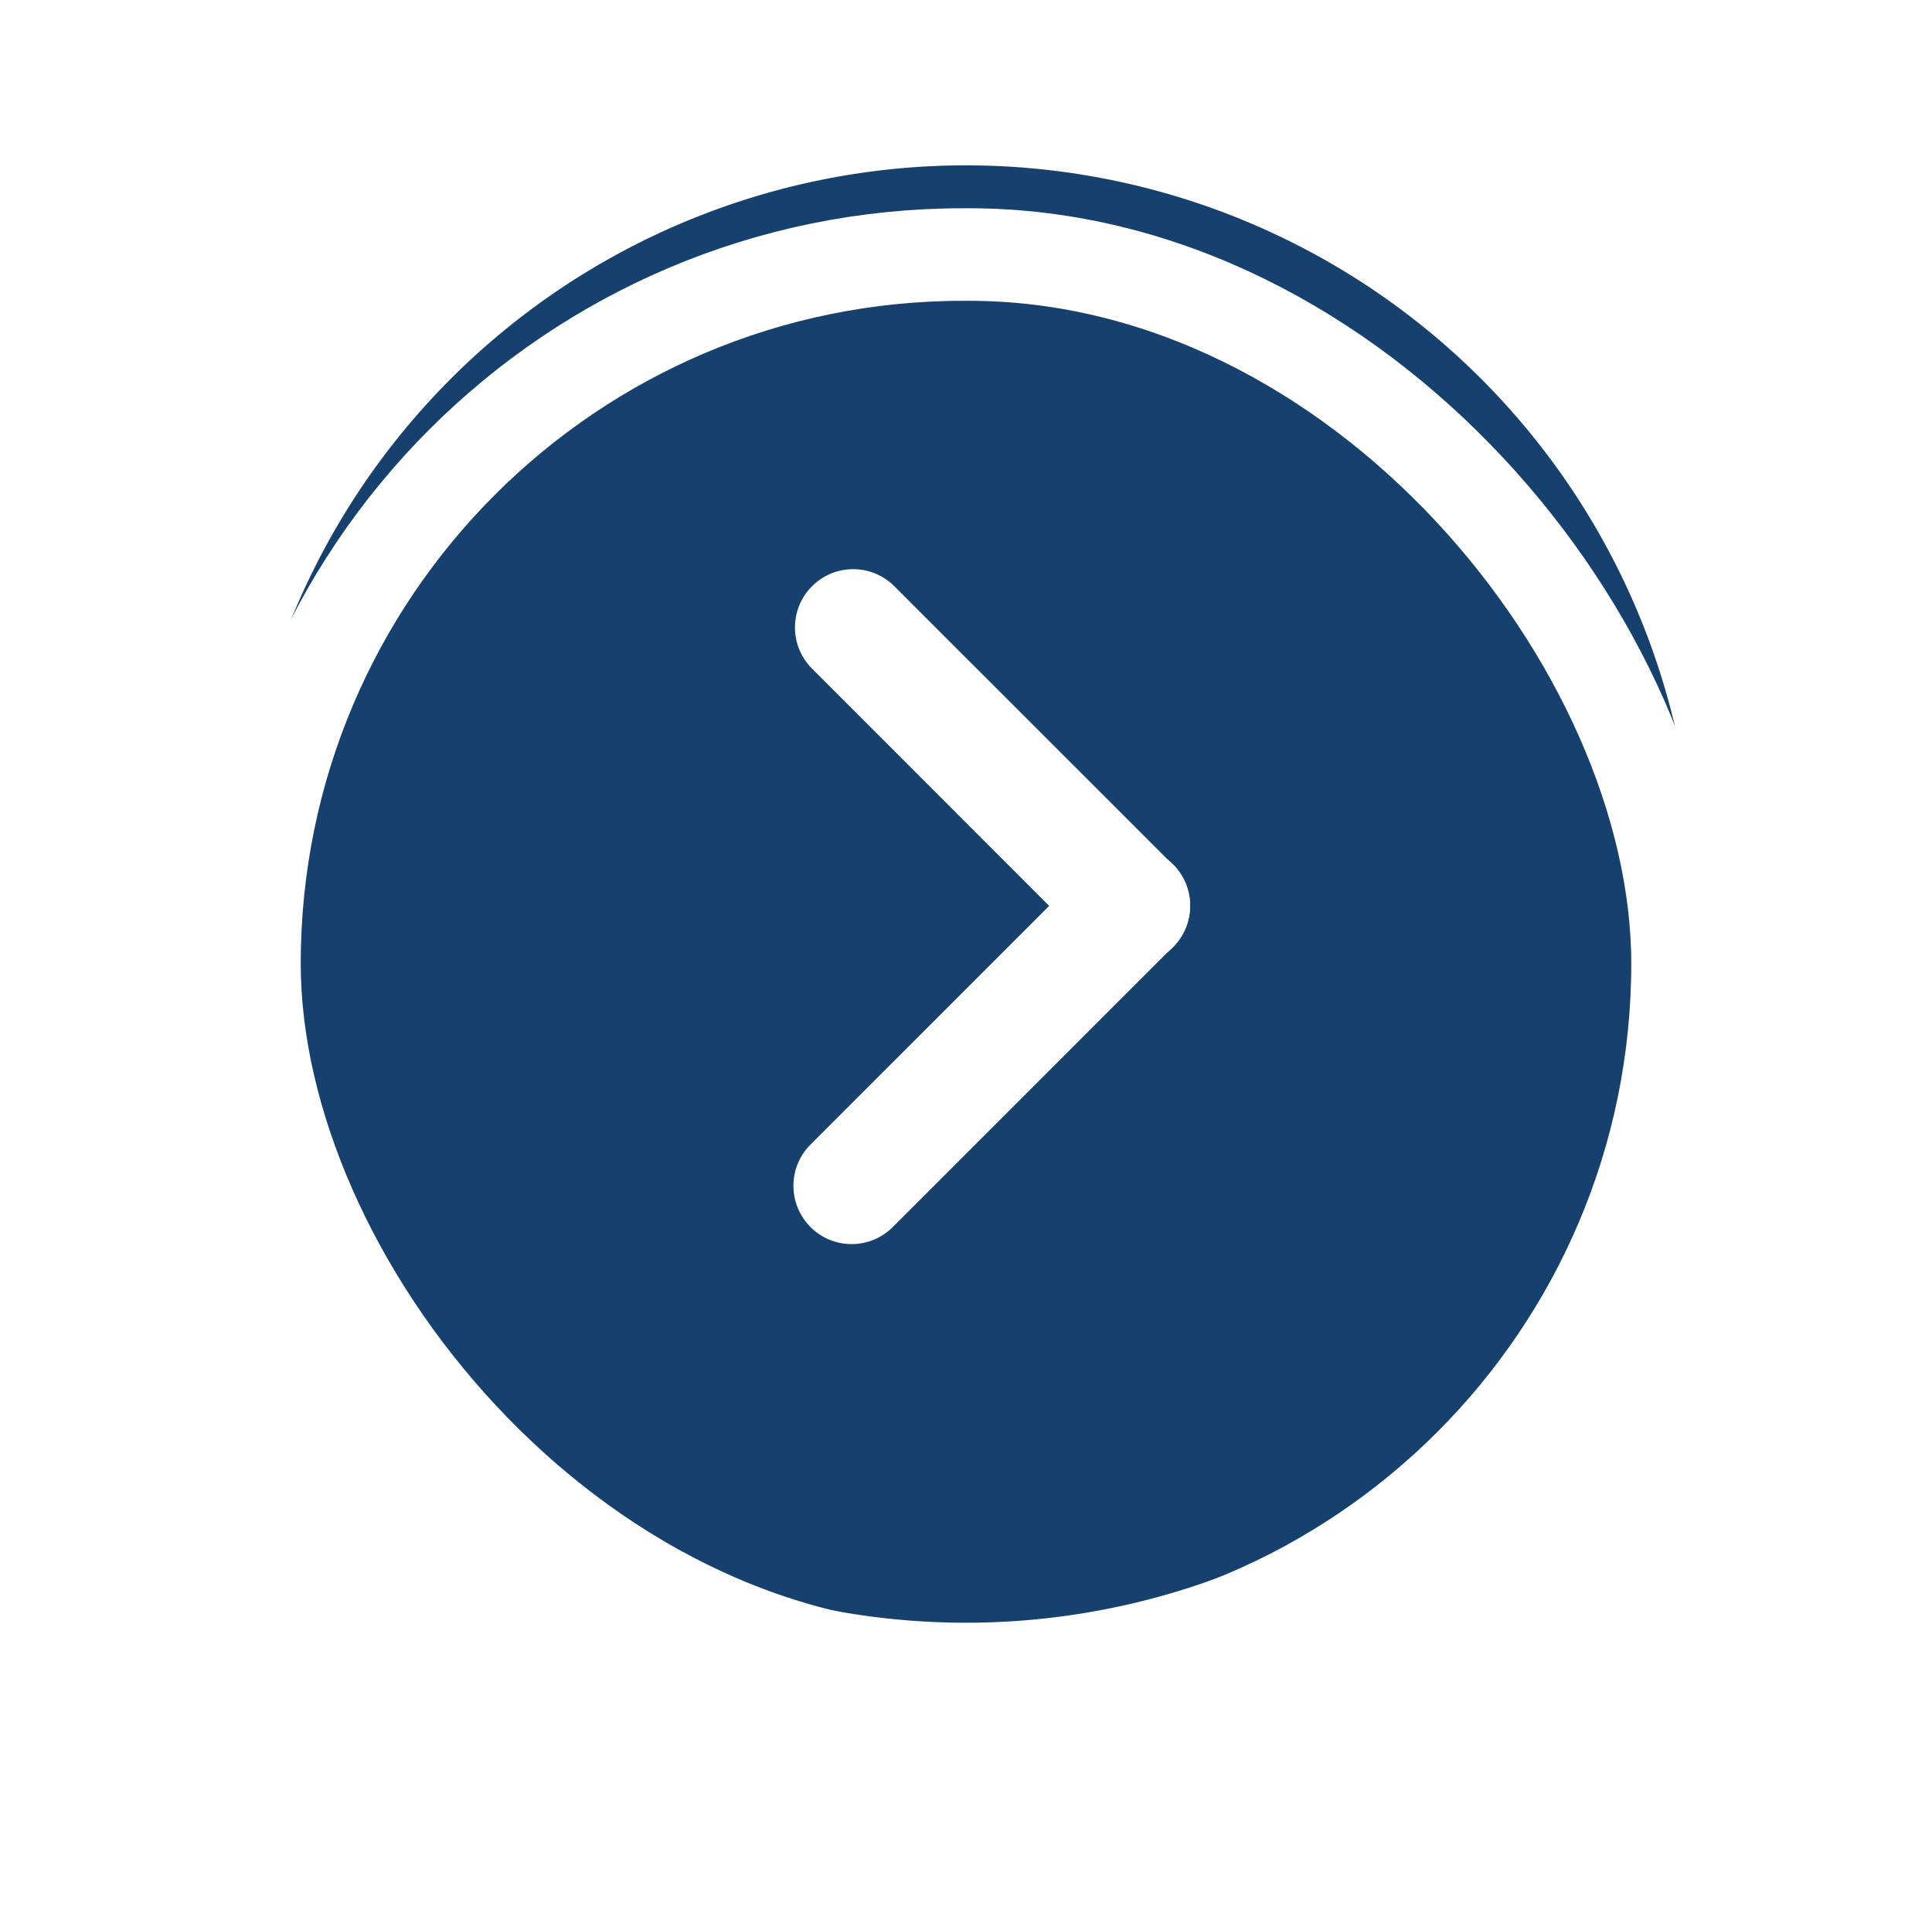<svg xmlns="http://www.w3.org/2000/svg" xmlns:xlink="http://www.w3.org/1999/xlink" width="83.514" height="83.28" viewBox="0 0 83.514 83.28">
  <defs>
    <filter id="Retângulo_155" x="0" y="0" width="83.514" height="83.28" filterUnits="userSpaceOnUse">
      <feOffset dy="3" input="SourceAlpha"/>
      <feGaussianBlur stdDeviation="3" result="blur"/>
      <feFlood flood-opacity="0.278"/>
      <feComposite operator="in" in2="blur"/>
      <feComposite in="SourceGraphic"/>
    </filter>
  </defs>
  <g id="Grupo_851" data-name="Grupo 851" transform="translate(9 6)">
    <g id="Grupo_645" data-name="Grupo 645" transform="translate(0)">
      <path id="Caminho_21" data-name="Caminho 21" d="M87.867,157.247a31.492,31.492,0,1,1,31.491,31.491,31.491,31.491,0,0,1-31.491-31.491" transform="translate(-86.603 -124.608)" fill="#16406d"/>
      <g id="Grupo_14" data-name="Grupo 14" transform="translate(42.448 47.767) rotate(180)">
        <path id="Caminho_25" data-name="Caminho 25" d="M16.414.737a2.518,2.518,0,0,0-3.559,0L.738,12.853A2.517,2.517,0,0,0,4.3,16.412L16.414,4.3a2.518,2.518,0,0,0,0-3.559" transform="translate(0 0)" fill="#fff"/>
        <path id="Caminho_26" data-name="Caminho 26" d="M16.309,12.749,4.3.737A2.517,2.517,0,1,0,.738,4.3L12.75,16.308a2.517,2.517,0,1,0,3.559-3.559" transform="translate(0.006 12.091)" fill="#fff"/>
      </g>
      <g transform="matrix(1, 0, 0, 1, -9, -6)" filter="url(#Retângulo_155)">
        <g id="Retângulo_155-2" data-name="Retângulo 155" transform="translate(9 6)" fill="none" stroke="#fff" stroke-width="4">
          <rect width="65.514" height="65.28" rx="32.64" stroke="none"/>
          <rect x="2" y="2" width="61.514" height="61.28" rx="30.64" fill="none"/>
        </g>
      </g>
    </g>
  </g>
</svg>
